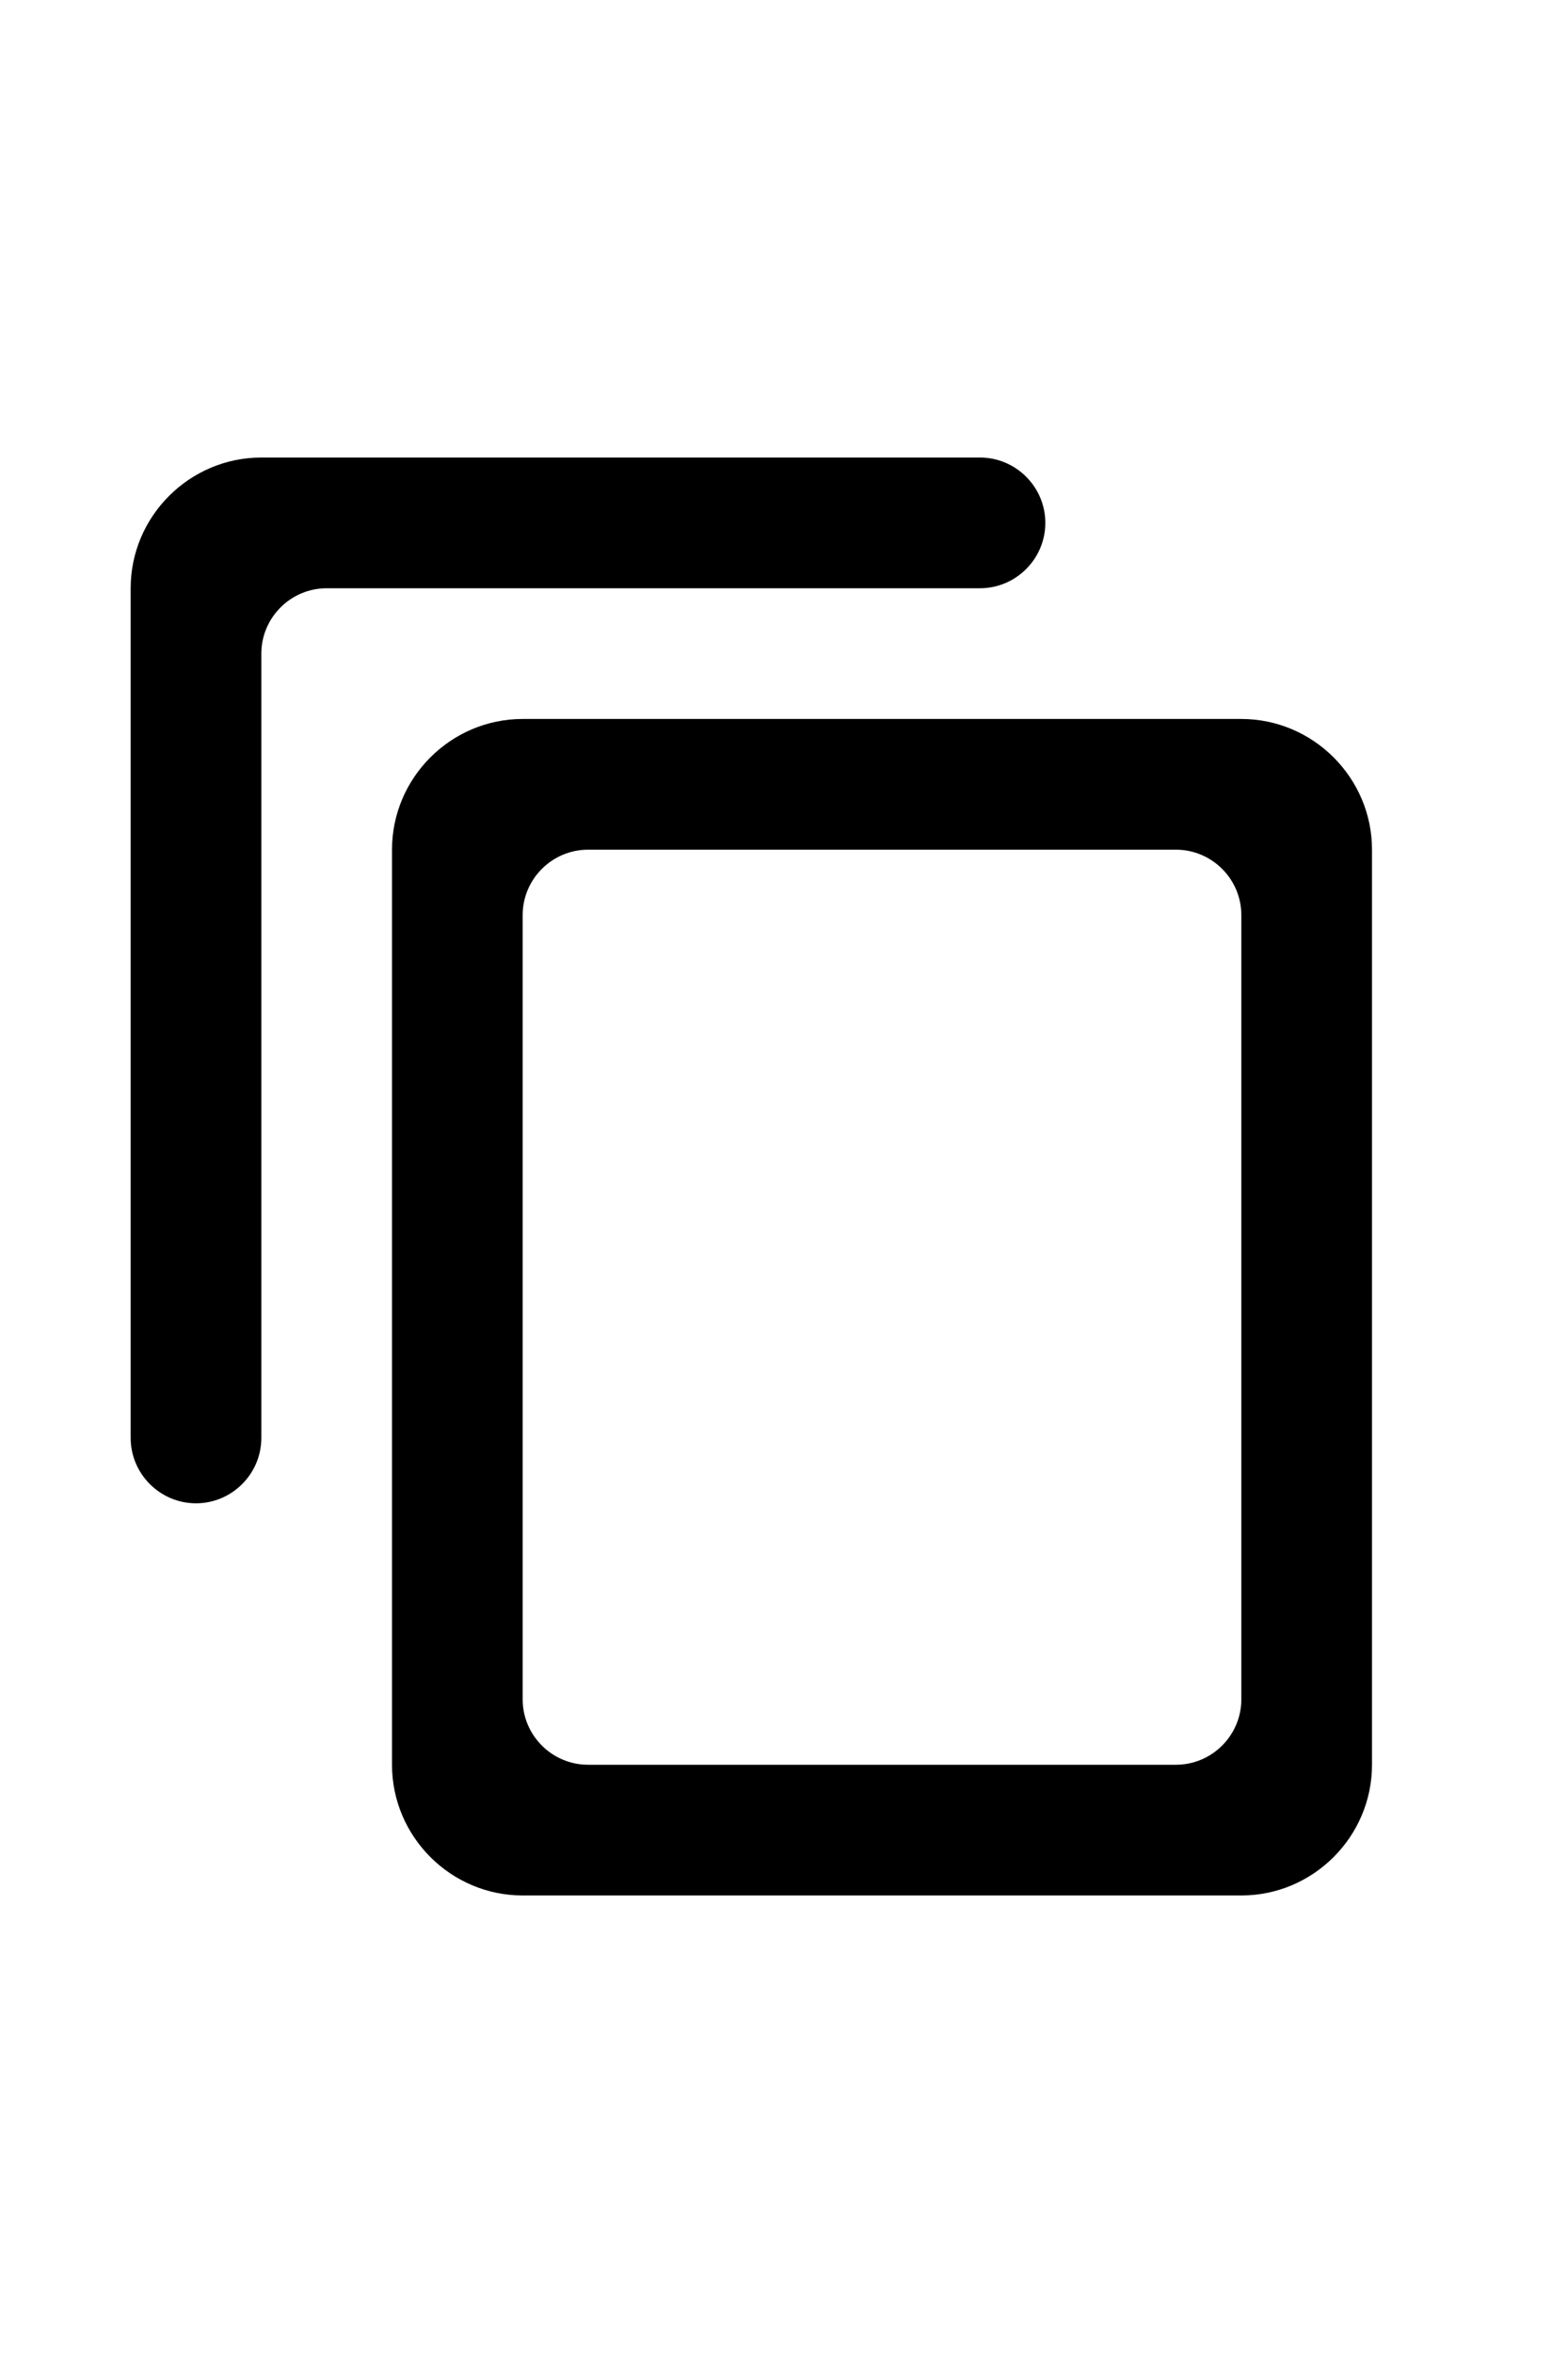 <svg viewBox="0 0 24 24" color="textSubtle" width="16px" fill='currentColor'
    xmlns="http://www.w3.org/2000/svg" class="sc-8a800401-0 eslIYO" style="cursor: pointer;">
    <path d="M15 1H4C2.9 1 2 1.9 2 3V16C2 16.55 2.45 17 3 17C3.55 17 4 16.55 4 16V4C4 3.45 4.45 3 5 3H15C15.55 3 16 2.55 16 2C16 1.45 15.55 1 15 1ZM19 5H8C6.9 5 6 5.9 6 7V21C6 22.1 6.9 23 8 23H19C20.1 23 21 22.1 21 21V7C21 5.9 20.1 5 19 5ZM18 21H9C8.45 21 8 20.55 8 20V8C8 7.45 8.45 7 9 7H18C18.55 7 19 7.45 19 8V20C19 20.55 18.55 21 18 21Z"></path>
</svg>